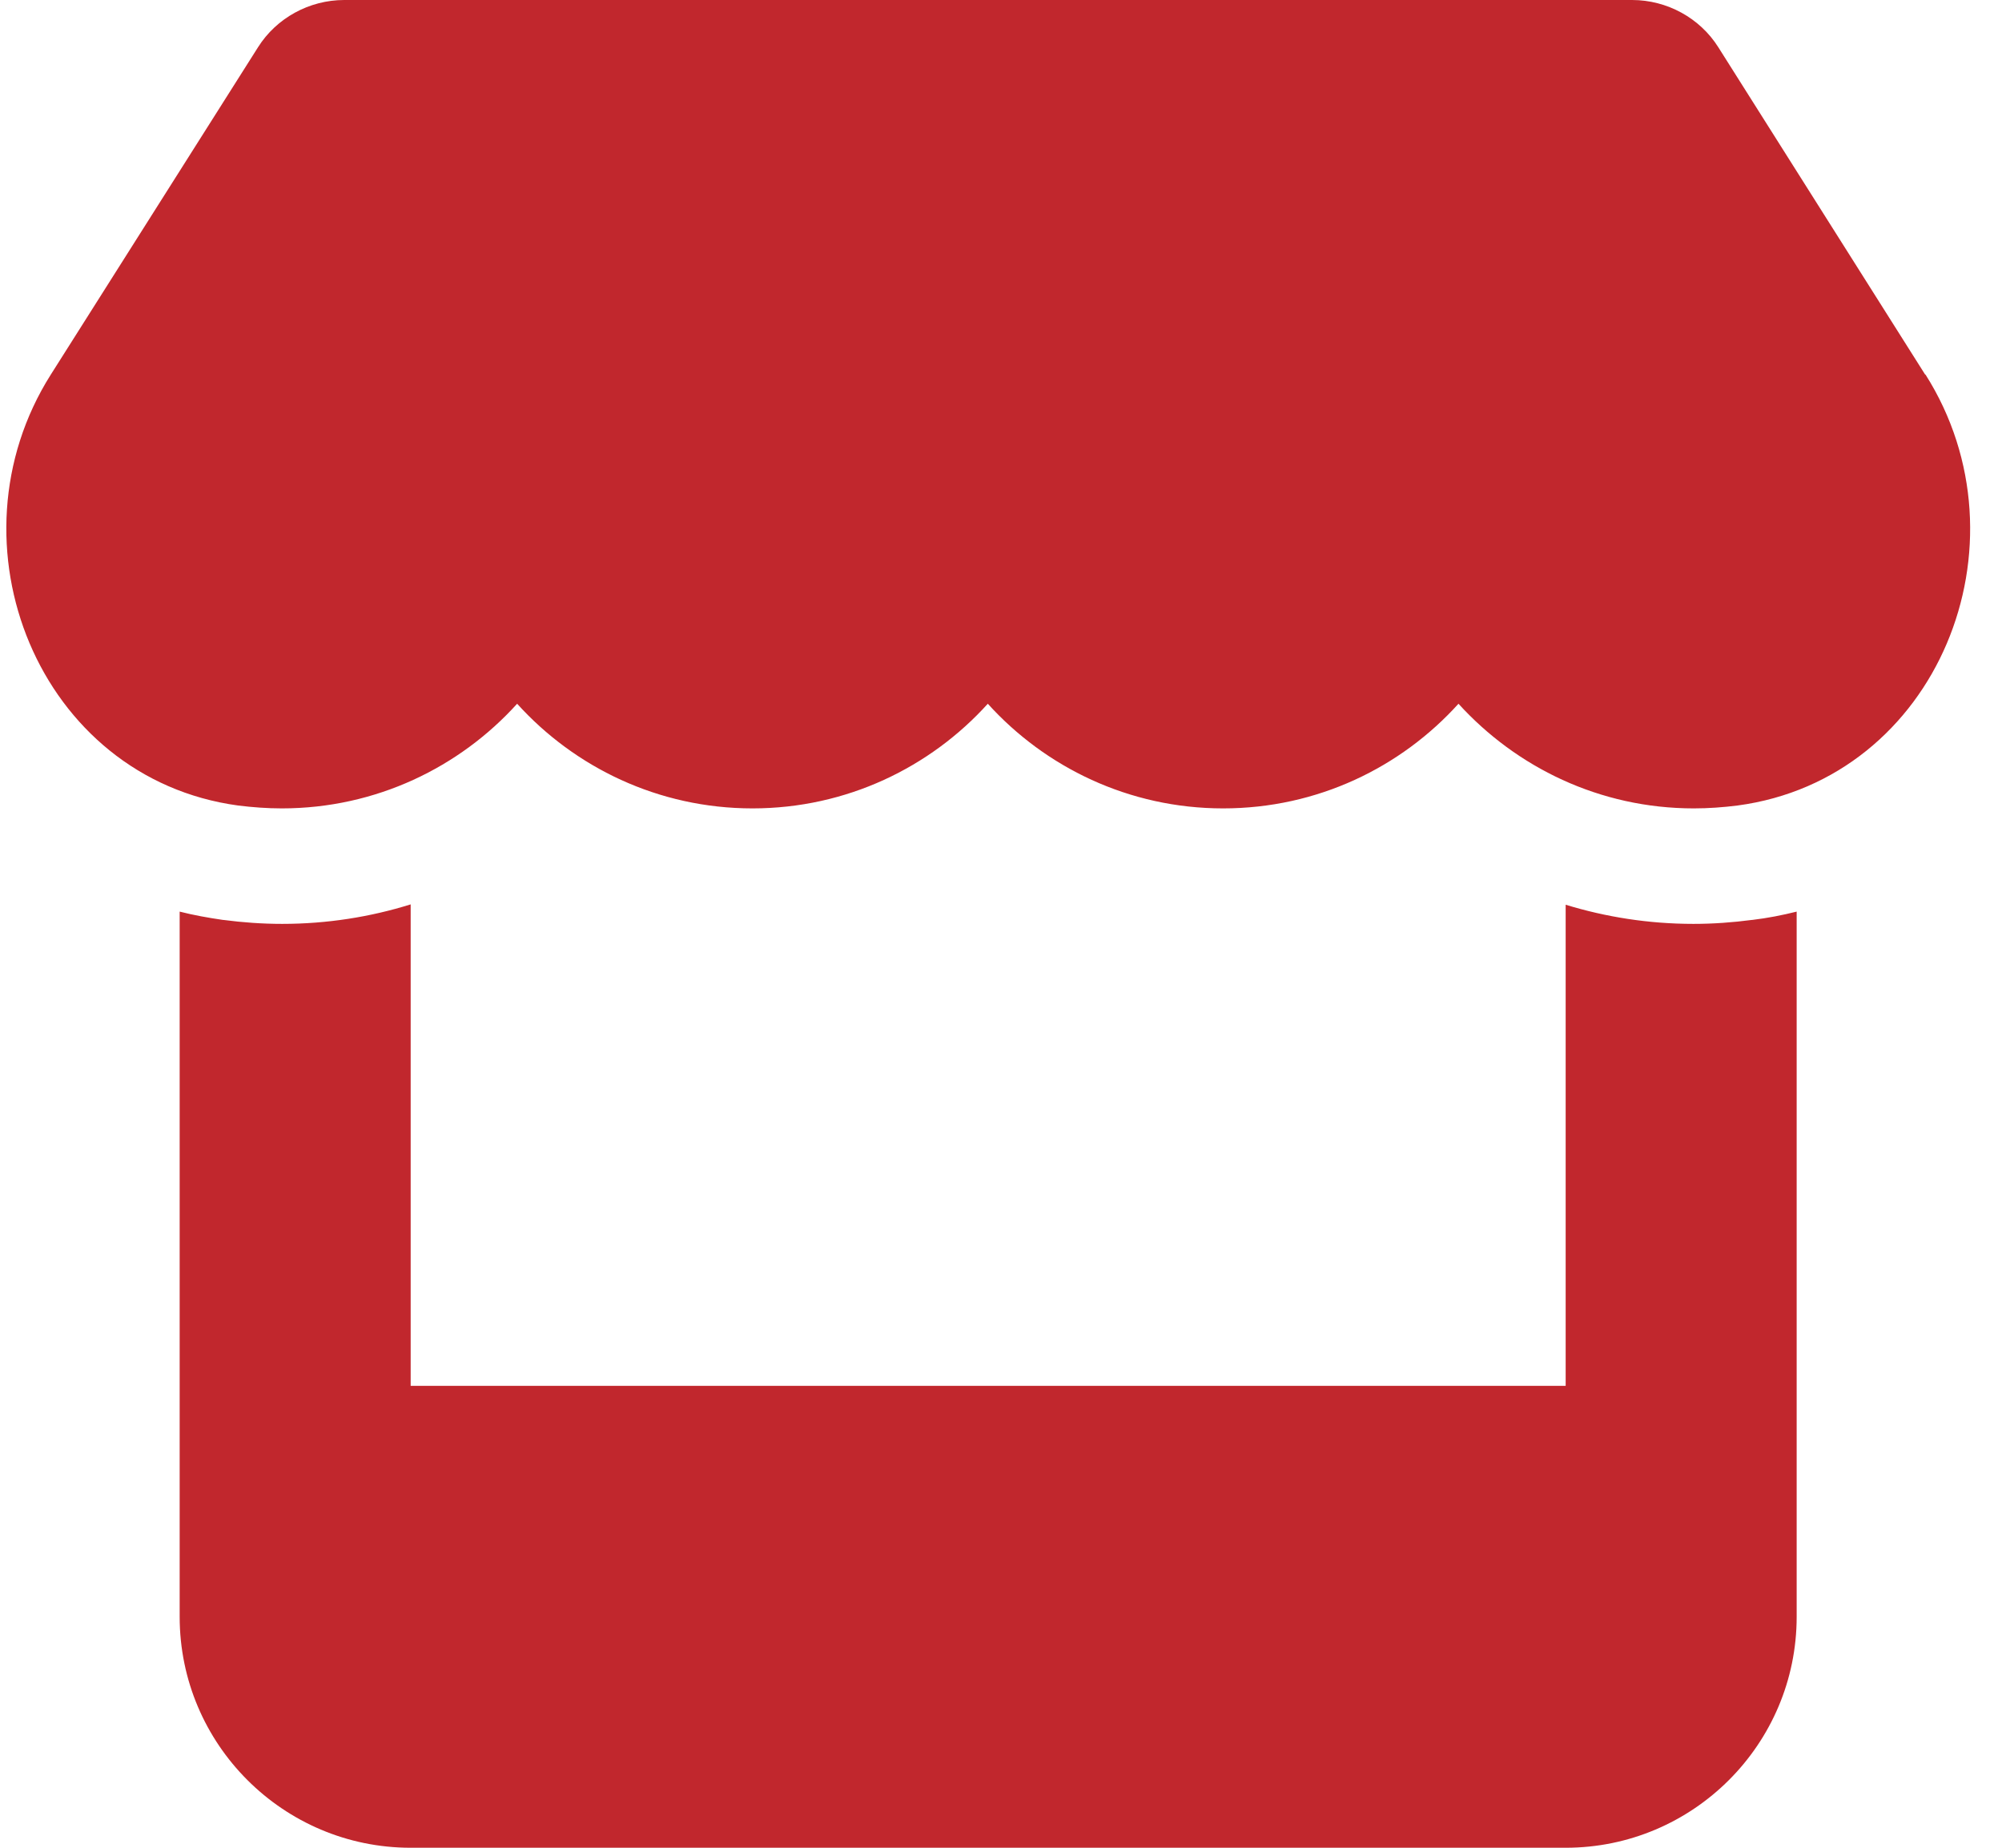<svg width="39" height="36" viewBox="0 0 39 36" fill="none" xmlns="http://www.w3.org/2000/svg">
<path d="M37.503 7.298L33.474 0.921C33.116 0.352 32.476 0 31.794 0H6.706C6.024 0 5.384 0.352 5.026 0.921L0.99 7.298C-1.091 10.589 0.751 15.166 4.639 15.694C4.92 15.729 5.209 15.75 5.49 15.75C7.325 15.75 8.956 14.948 10.074 13.711C11.192 14.948 12.823 15.75 14.659 15.75C16.494 15.75 18.125 14.948 19.243 13.711C20.361 14.948 21.992 15.75 23.827 15.75C25.669 15.75 27.294 14.948 28.412 13.711C29.537 14.948 31.161 15.75 32.996 15.75C33.284 15.75 33.566 15.729 33.847 15.694C37.749 15.173 39.598 10.596 37.51 7.298H37.503ZM34.135 17.923H34.128C33.755 17.972 33.376 18 32.989 18C32.117 18 31.28 17.866 30.5 17.627V27H8V17.62C7.213 17.866 6.369 18 5.497 18C5.11 18 4.723 17.972 4.351 17.923H4.344C4.055 17.881 3.774 17.831 3.5 17.761V27V31.5C3.5 33.982 5.518 36 8 36H30.5C32.982 36 35 33.982 35 31.5V27V17.761C34.719 17.831 34.438 17.887 34.135 17.923Z" fill="#C1272D"/>
</svg>
